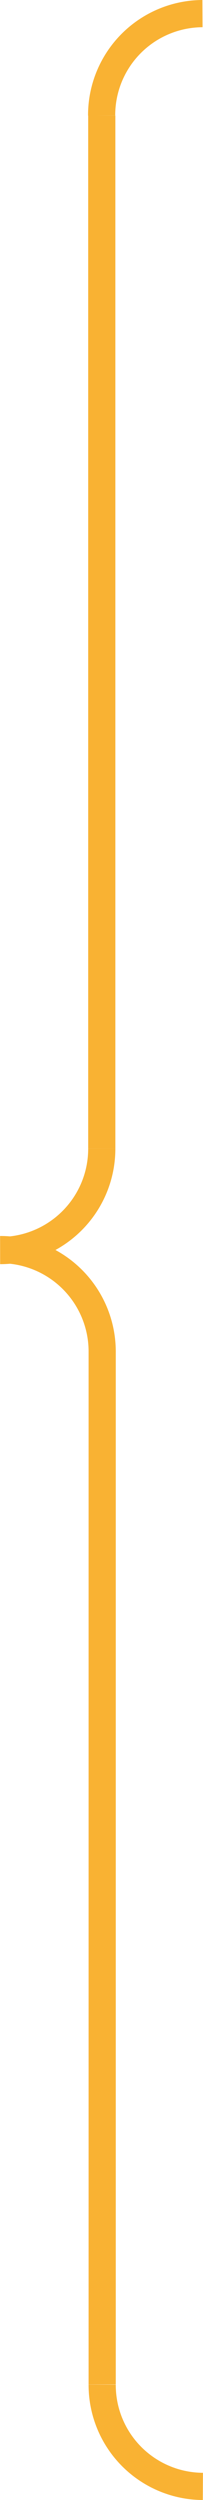 <svg id="Capa_1" data-name="Capa 1" xmlns="http://www.w3.org/2000/svg" viewBox="0 0 14.94 183.68"><defs><style>.cls-1{fill:none;stroke:#f9b233;stroke-miterlimit:10;stroke-width:2px;}</style></defs><path class="cls-1" d="M6,97.55a7.48,7.48,0,0,0,7.48-7.49" transform="translate(-5.99 -5.67)"/><path class="cls-1" d="M20.89,6.67a7.46,7.46,0,0,0-7.42,7.49" transform="translate(-5.99 -5.67)"/><line class="cls-1" x1="7.49" y1="84.39" x2="7.49" y2="8.49"/><path class="cls-1" d="M6,97.48A7.49,7.49,0,0,1,13.51,105" transform="translate(-5.99 -5.67)"/><path class="cls-1" d="M20.92,188.35a7.45,7.45,0,0,1-7.41-7.48" transform="translate(-5.99 -5.67)"/><line class="cls-1" x1="7.52" y1="99.29" x2="7.52" y2="175.19"/></svg>